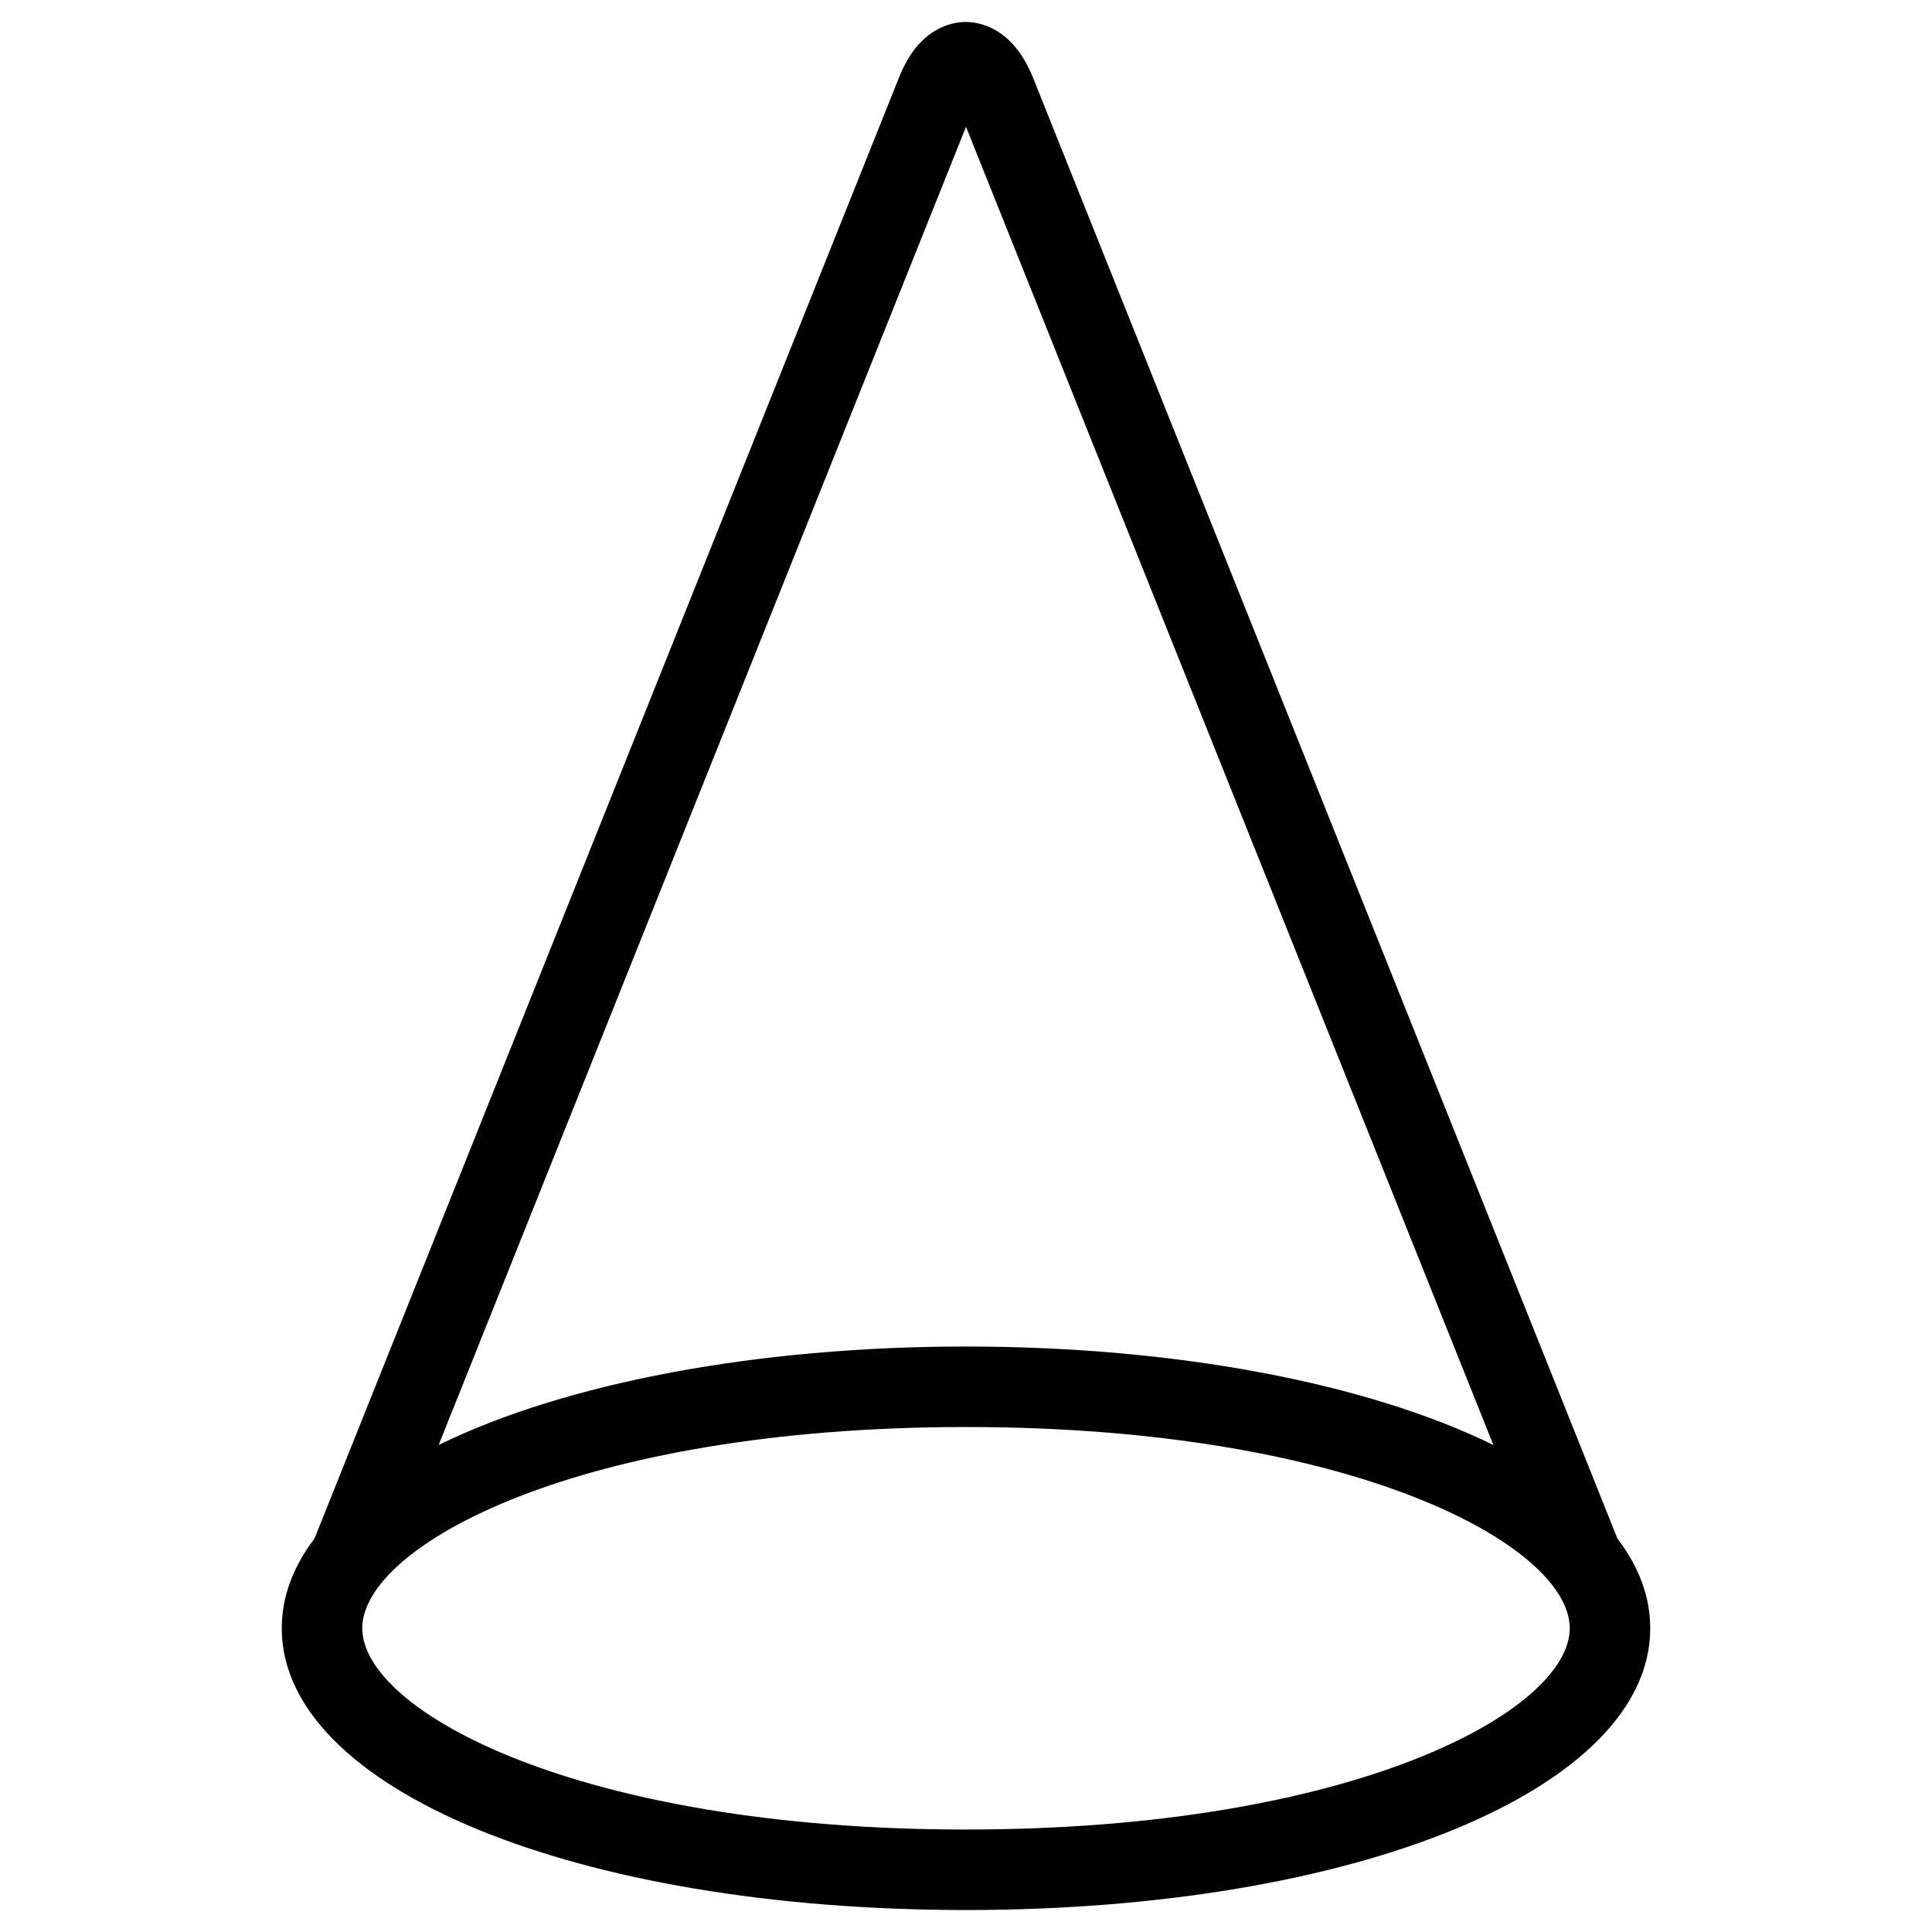 <?xml version="1.0" encoding="utf-8"?>
<!-- Generator: Adobe Illustrator 22.1.0, SVG Export Plug-In . SVG Version: 6.00 Build 0)  -->
<svg version="1.1" id="Layer_1" xmlns="http://www.w3.org/2000/svg" xmlns:xlink="http://www.w3.org/1999/xlink" x="0px" y="0px"
	 viewBox="0 0 24 24" style="enable-background:new 0 0 24 24;" xml:space="preserve">
<g>
	<title>shape-triangle</title>
	<path d="M12,23.727c-4.846,0-8.5-1.505-8.5-3.5c0-0.385,0.137-0.76,0.407-1.115C3.909,19.108,11.165,0.97,11.165,0.97
		c0.245-0.628,0.663-0.697,0.831-0.697c0.17,0,0.588,0.068,0.839,0.698c0,0,7.256,18.137,7.257,18.141
		c0.271,0.355,0.408,0.73,0.408,1.115C20.5,22.222,16.846,23.727,12,23.727z M12,17.727c-4.829,0-7.5,1.478-7.5,2.5
		s2.671,2.5,7.5,2.5c4.829,0,7.5-1.478,7.5-2.5S16.829,17.727,12,17.727z M5.449,17.95c1.578-0.773,3.956-1.223,6.551-1.223
		s4.973,0.45,6.551,1.223L12,1.575L5.449,17.95z"/>
</g>
</svg>
